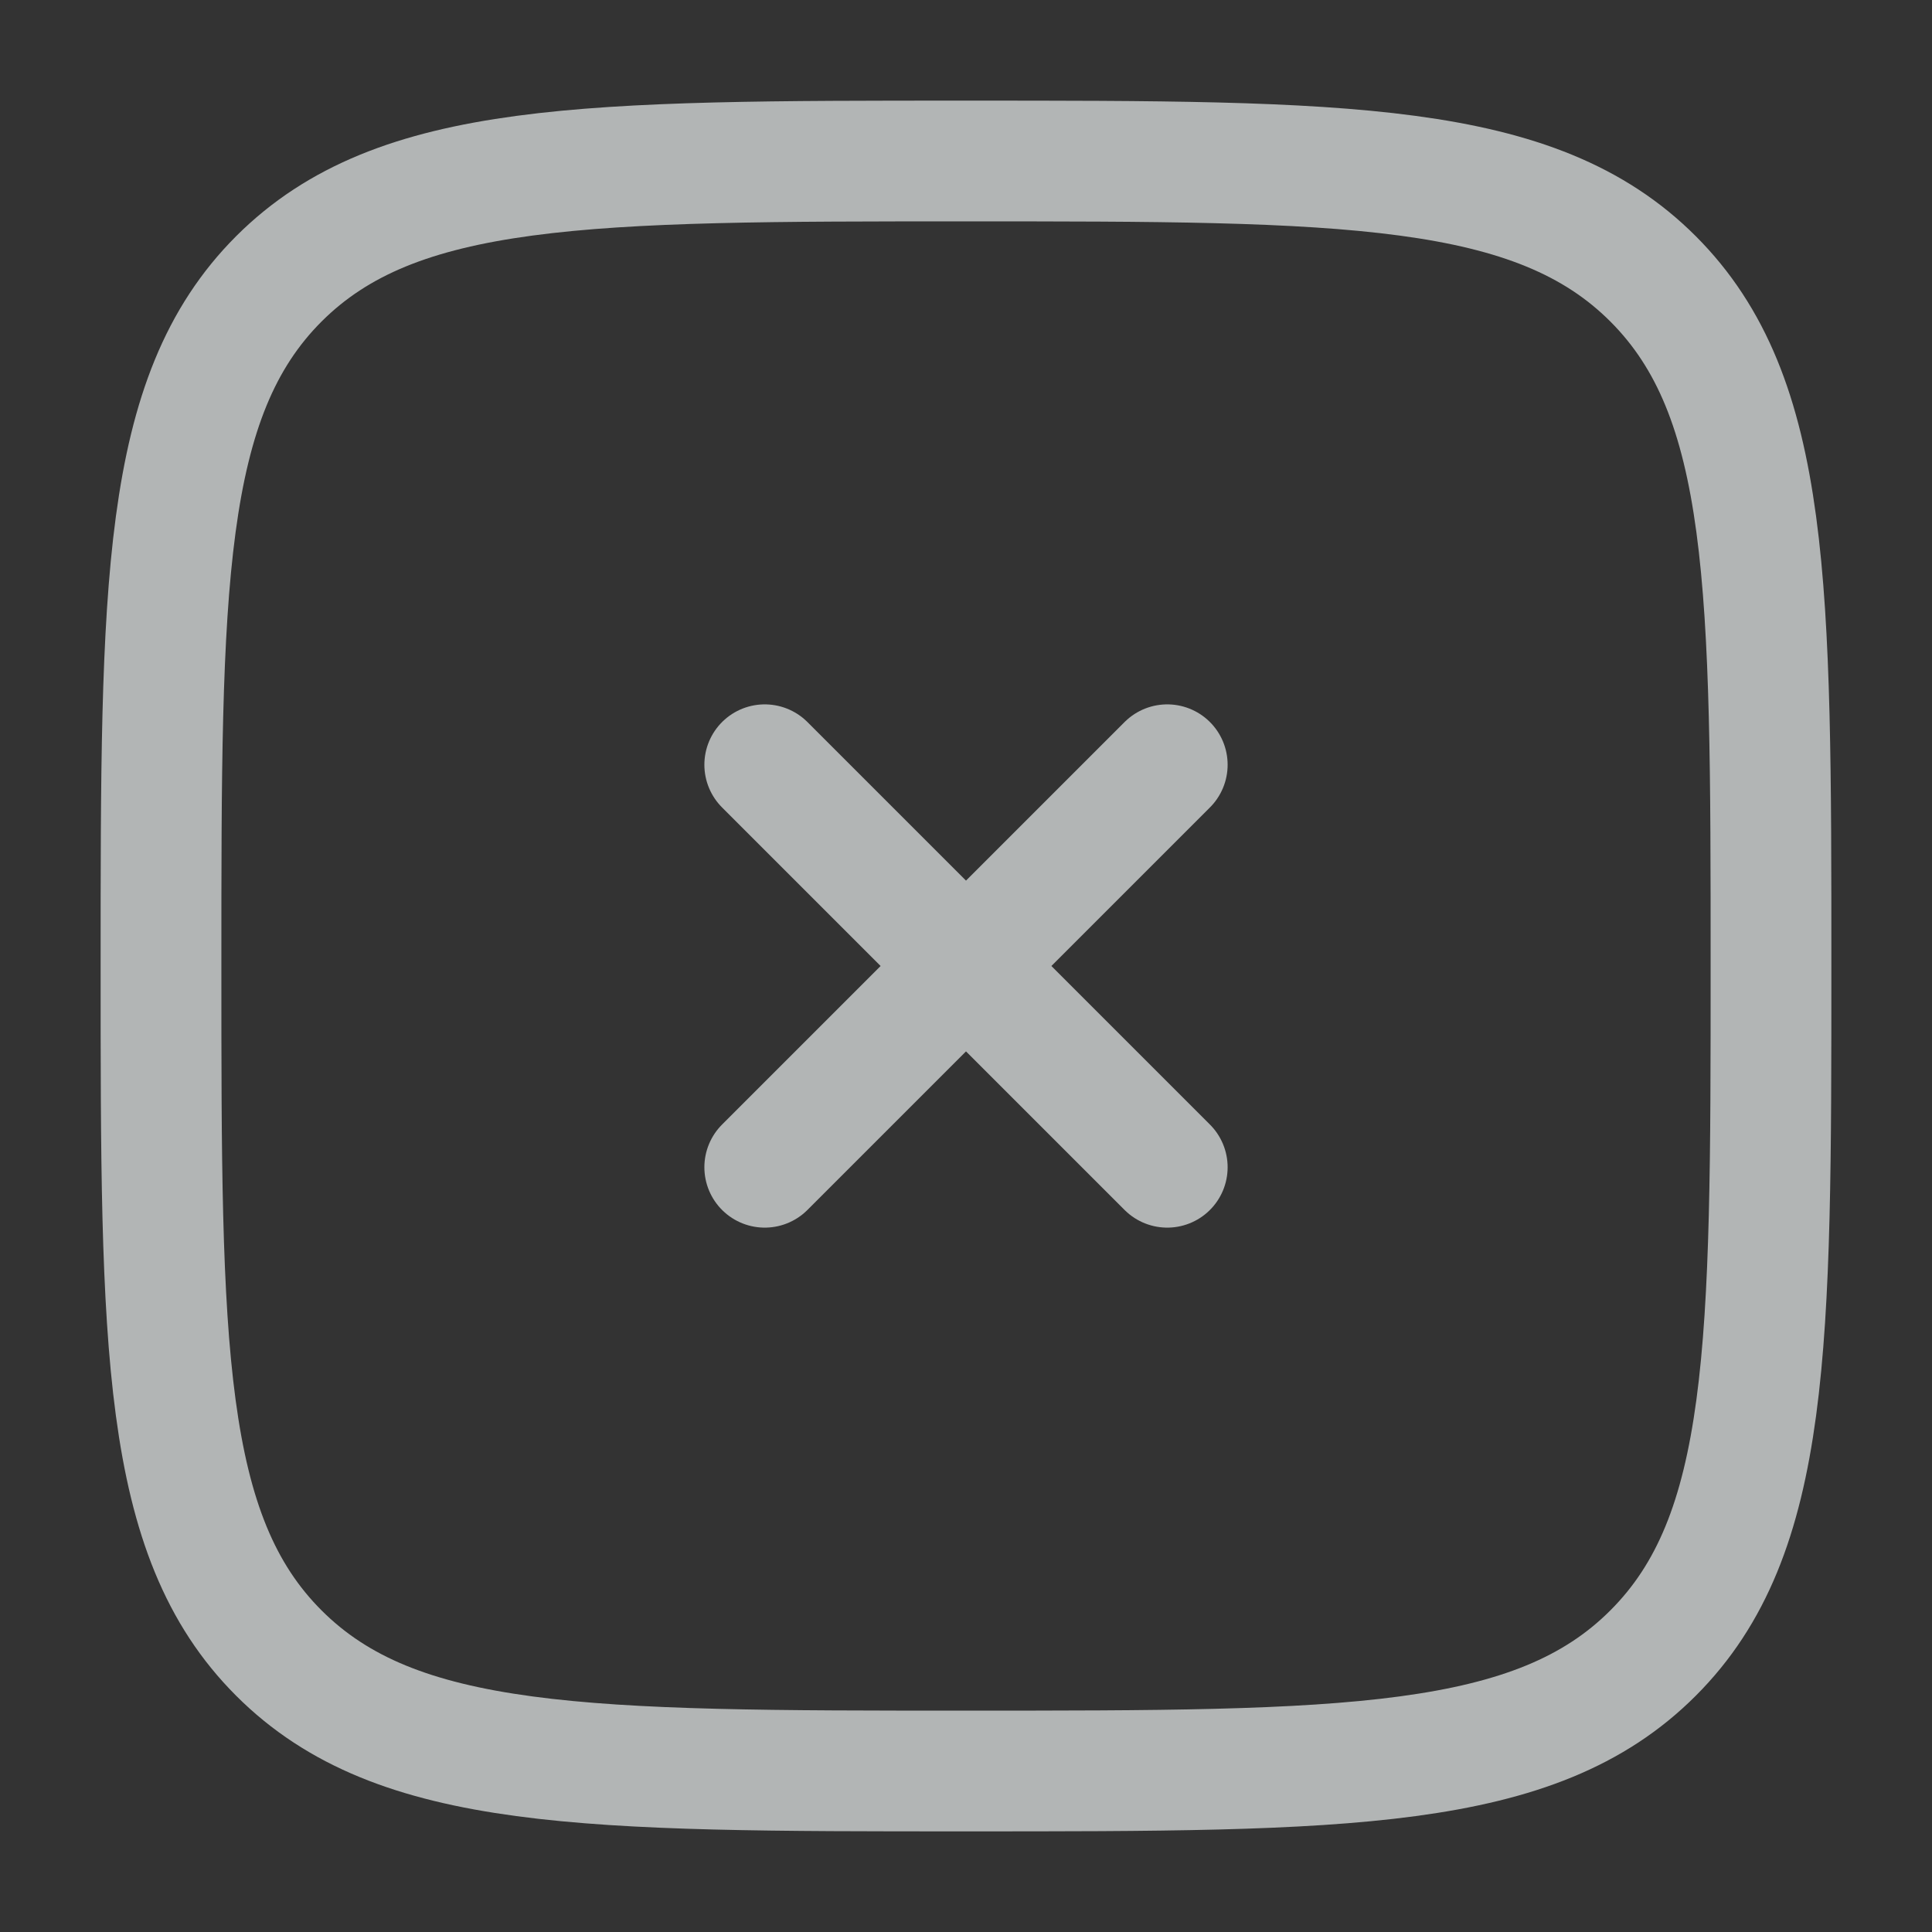 <svg width="24" height="24" viewBox="0 0 24 24" fill="none" xmlns="http://www.w3.org/2000/svg">
<rect x="0" y="0" width="24" height="24" fill="#333333" stroke="none"/>
<g id="solar:close-square-linear">
<g id="Group">
<path id="Vector" d="M2 12C2 7.286 2 4.929 3.464 3.464C4.93 2 7.286 2 12 2C16.714 2 19.071 2 20.535 3.464C22 4.93 22 7.286 22 12C22 16.714 22 19.071 20.535 20.535C19.072 22 16.714 22 12 22C7.286 22 4.929 22 3.464 20.535C2 19.072 2 16.714 2 12Z" stroke="#FAFFFF" stroke-opacity="0.64" stroke-width="1.5"/>
<path id="Vector_2" d="M14.5 9.5L9.5 14.5M9.5 9.5L14.5 14.5" stroke="#FAFFFF" stroke-opacity="0.64" stroke-width="1.5" stroke-linecap="round"/>
</g>
</g>
</svg>
